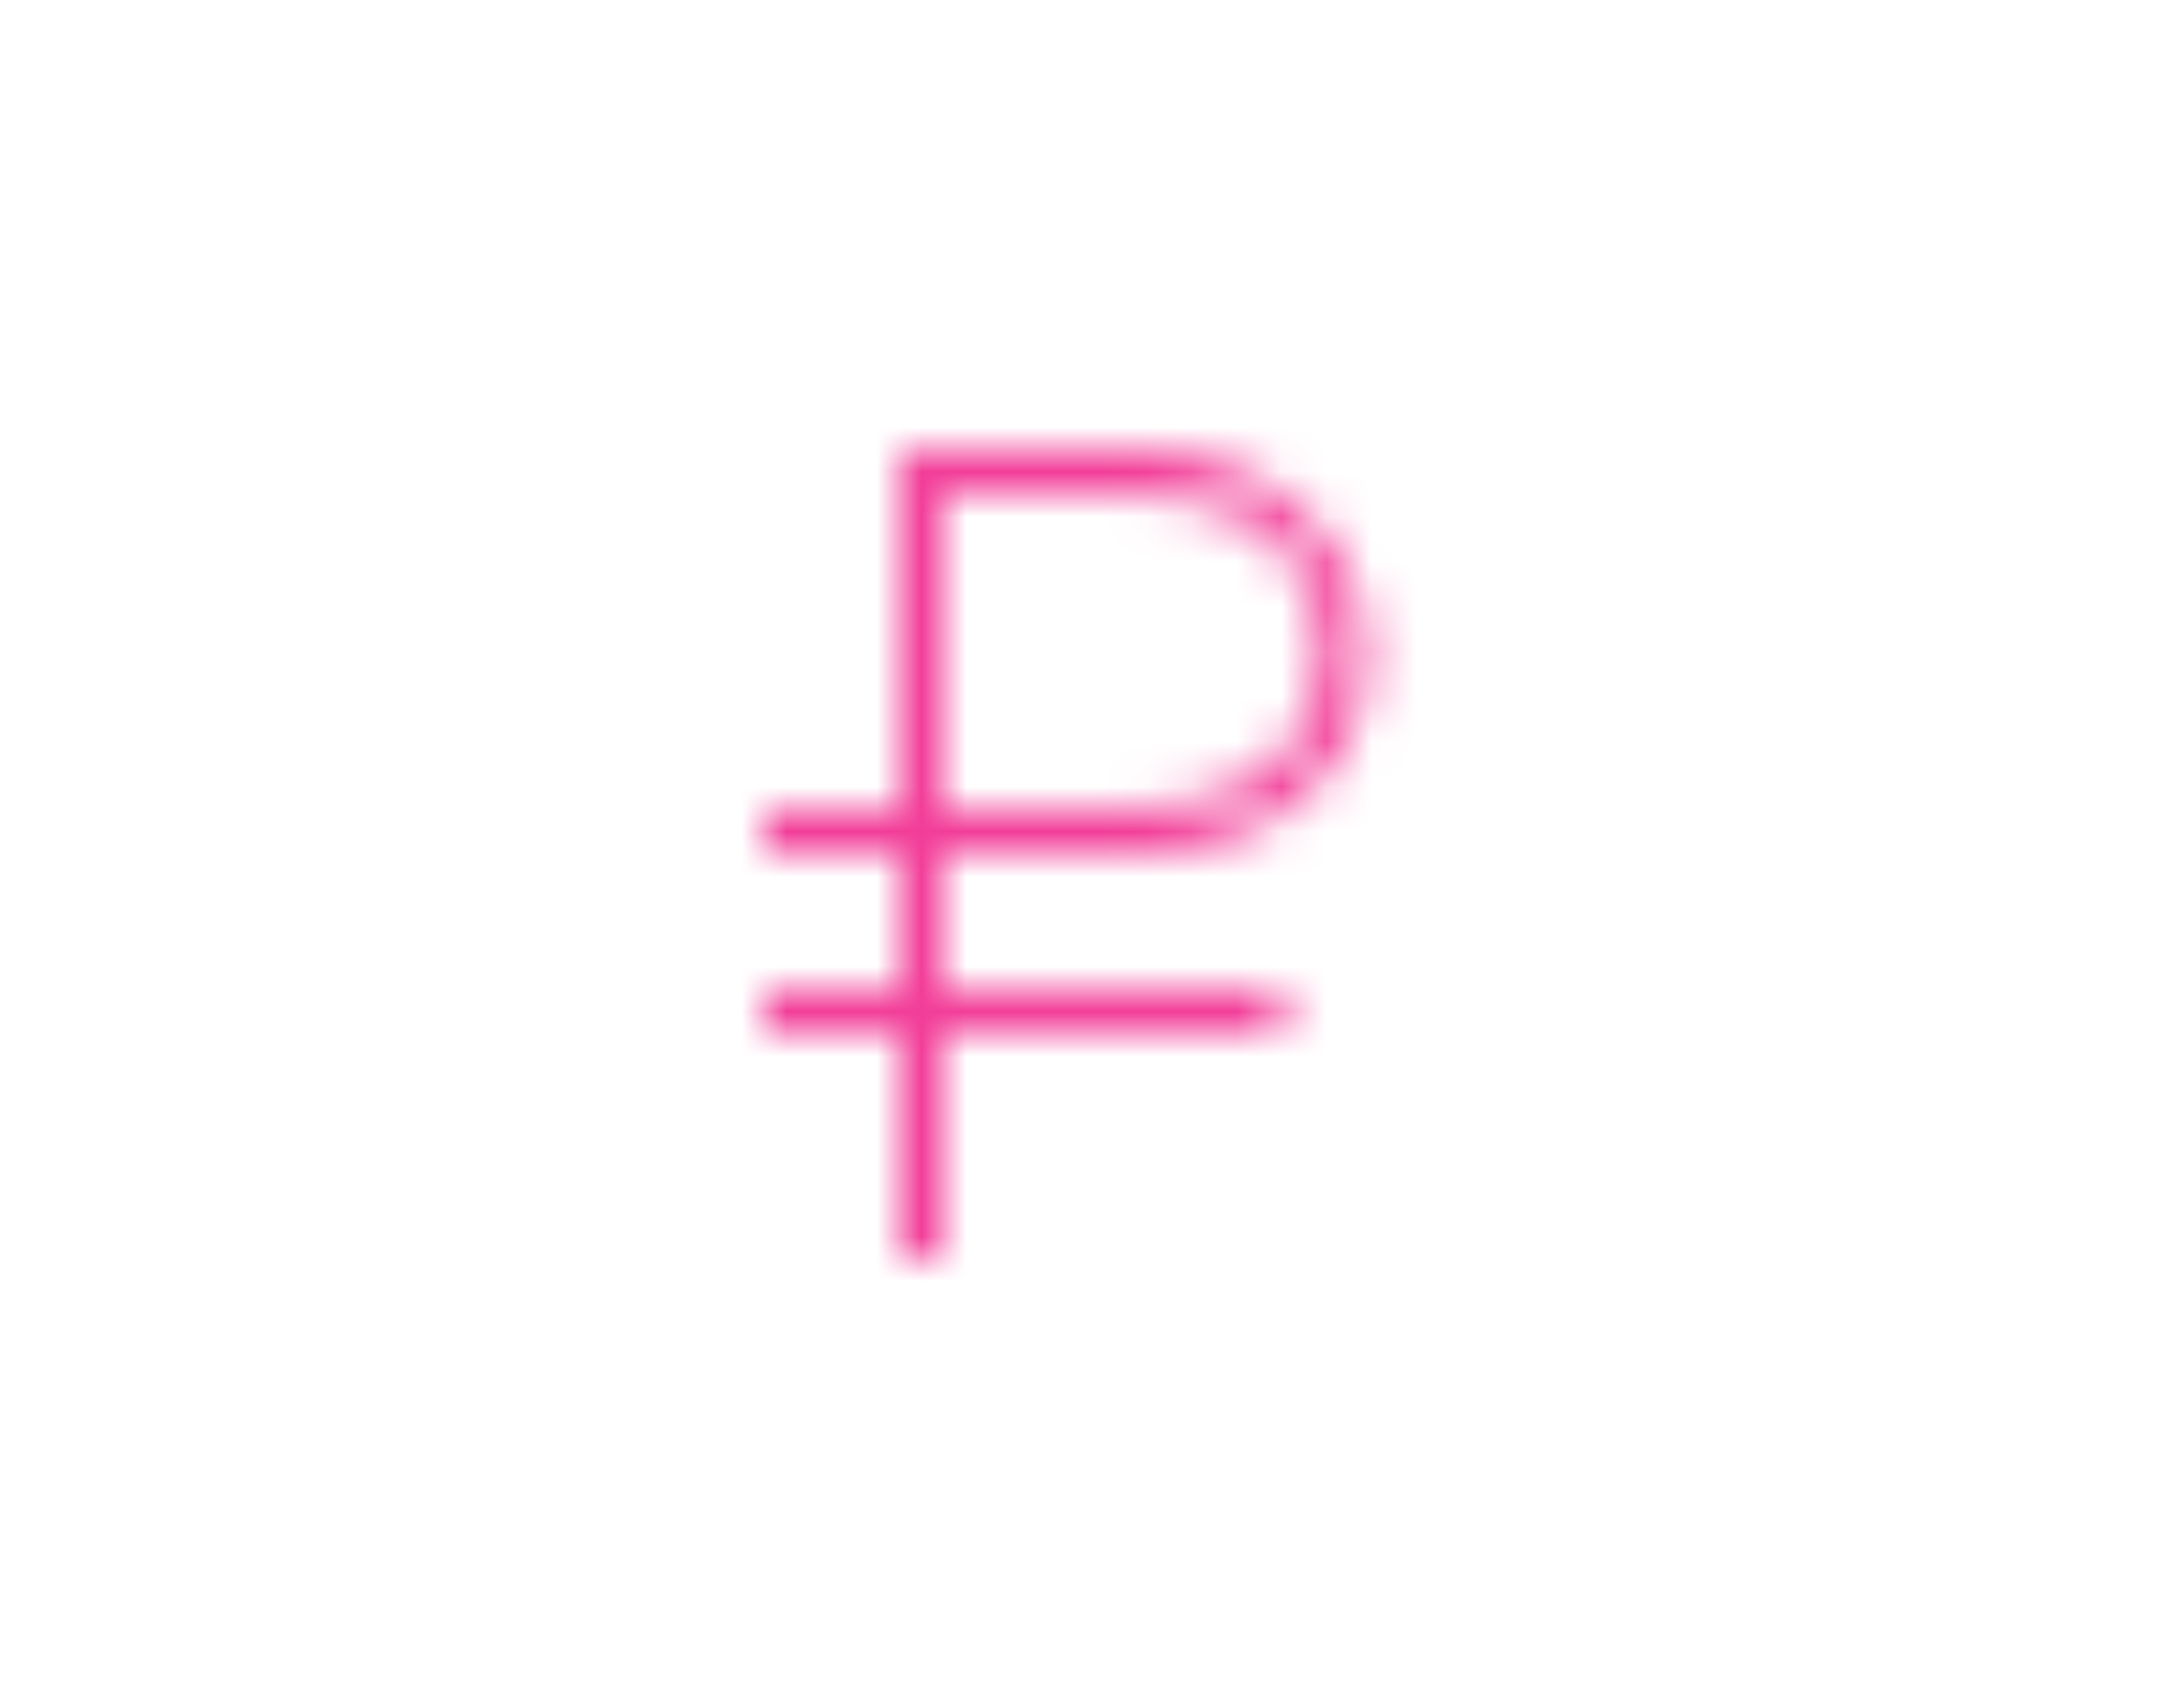 <svg xmlns="http://www.w3.org/2000/svg" xmlns:xlink="http://www.w3.org/1999/xlink" width="48" height="38" viewBox="0 0 48 38">
    <defs>
        <path id="prefix__a" d="M0 9h3.001v3H0v1h3.001v5H4v-5h7.535v-1H4V9h4.3c2.8 0 5.1-1.8 5.1-4.4C13.4 2 11.1 0 8.3 0H3.001v8H0v1zm8.1-1H4V1h4.1c2.9 0 4.3 1.6 4.3 3.5S11 8 8.1 8z"/>
    </defs>
    <g fill="none" fill-rule="evenodd" transform="translate(17 10)">
        <mask id="prefix__b" fill="#fff">
            <use xlink:href="#prefix__a"/>
        </mask>
        <use fill="#FFF" fill-opacity="0" xlink:href="#prefix__a"/>
        <g fill="#F23D98" mask="url(#prefix__b)">
            <path d="M0 0H48V38H0z" transform="translate(-17 -10)"/>
        </g>
    </g>
</svg>

